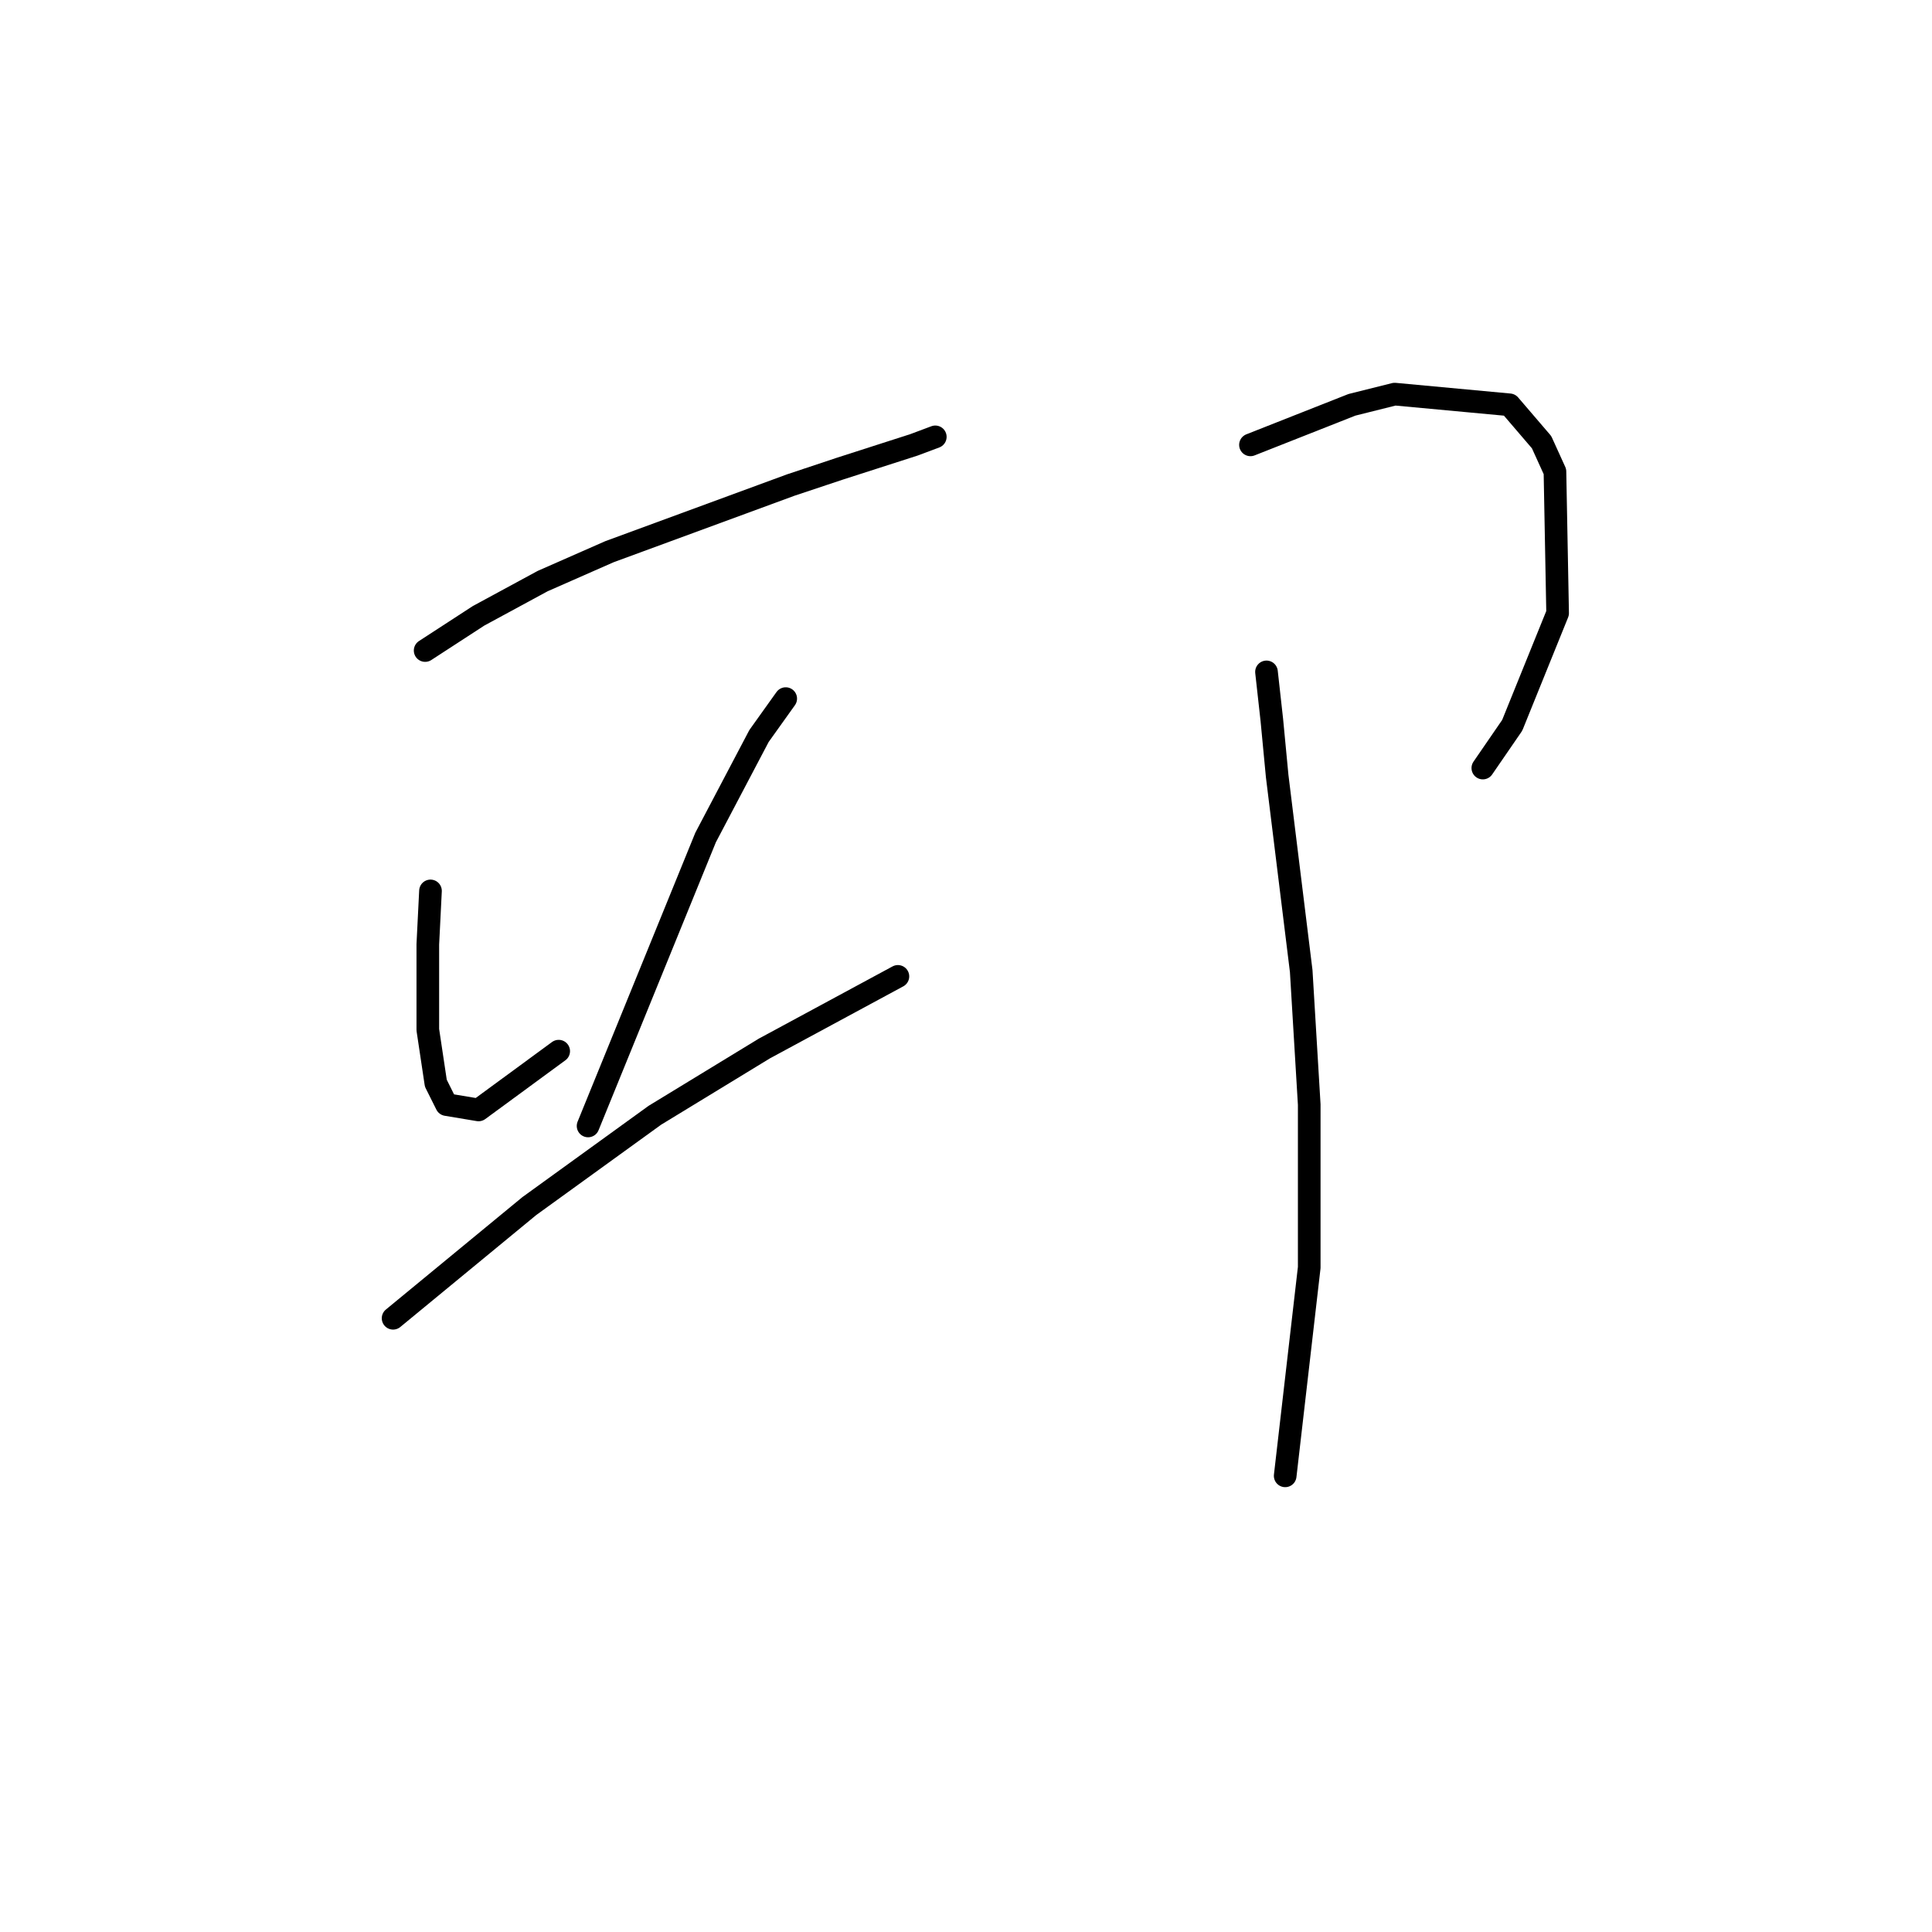 <?xml version="1.0" standalone="no"?>
    <svg width="256" height="256" xmlns="http://www.w3.org/2000/svg" version="1.1">
    <polyline stroke="black" stroke-width="3" stroke-linecap="round" fill="transparent" stroke-linejoin="round" points="56.334 86.199 63.412 81.598 71.906 76.997 80.754 73.104 104.82 64.256 111.191 62.133 121.1 58.947 123.931 57.886 123.931 57.886 " />
        <polyline stroke="black" stroke-width="3" stroke-linecap="round" fill="transparent" stroke-linejoin="round" points="57.042 118.051 56.688 125.129 56.688 131.499 56.688 136.454 57.75 143.532 59.165 146.364 63.412 147.072 74.03 139.285 74.03 139.285 " />
        <polyline stroke="black" stroke-width="3" stroke-linecap="round" fill="transparent" stroke-linejoin="round" points="104.112 92.569 100.573 97.524 93.495 110.973 77.923 149.195 77.923 149.195 " />
        <polyline stroke="black" stroke-width="3" stroke-linecap="round" fill="transparent" stroke-linejoin="round" points="52.087 174.677 70.137 159.812 86.771 147.779 101.281 138.932 118.977 129.376 118.977 129.376 " />
        <polyline stroke="black" stroke-width="3" stroke-linecap="round" fill="transparent" stroke-linejoin="round" points="165.693 58.947 179.142 53.639 184.804 52.223 200.022 53.639 204.269 58.594 206.039 62.487 206.393 81.244 200.376 96.108 196.483 101.771 196.483 101.771 " />
        <polyline stroke="black" stroke-width="3" stroke-linecap="round" fill="transparent" stroke-linejoin="round" points="167.817 89.03 168.524 95.4 169.232 102.833 172.417 128.668 173.479 146.364 173.479 167.952 170.294 195.557 170.294 195.557 " />
        </svg>